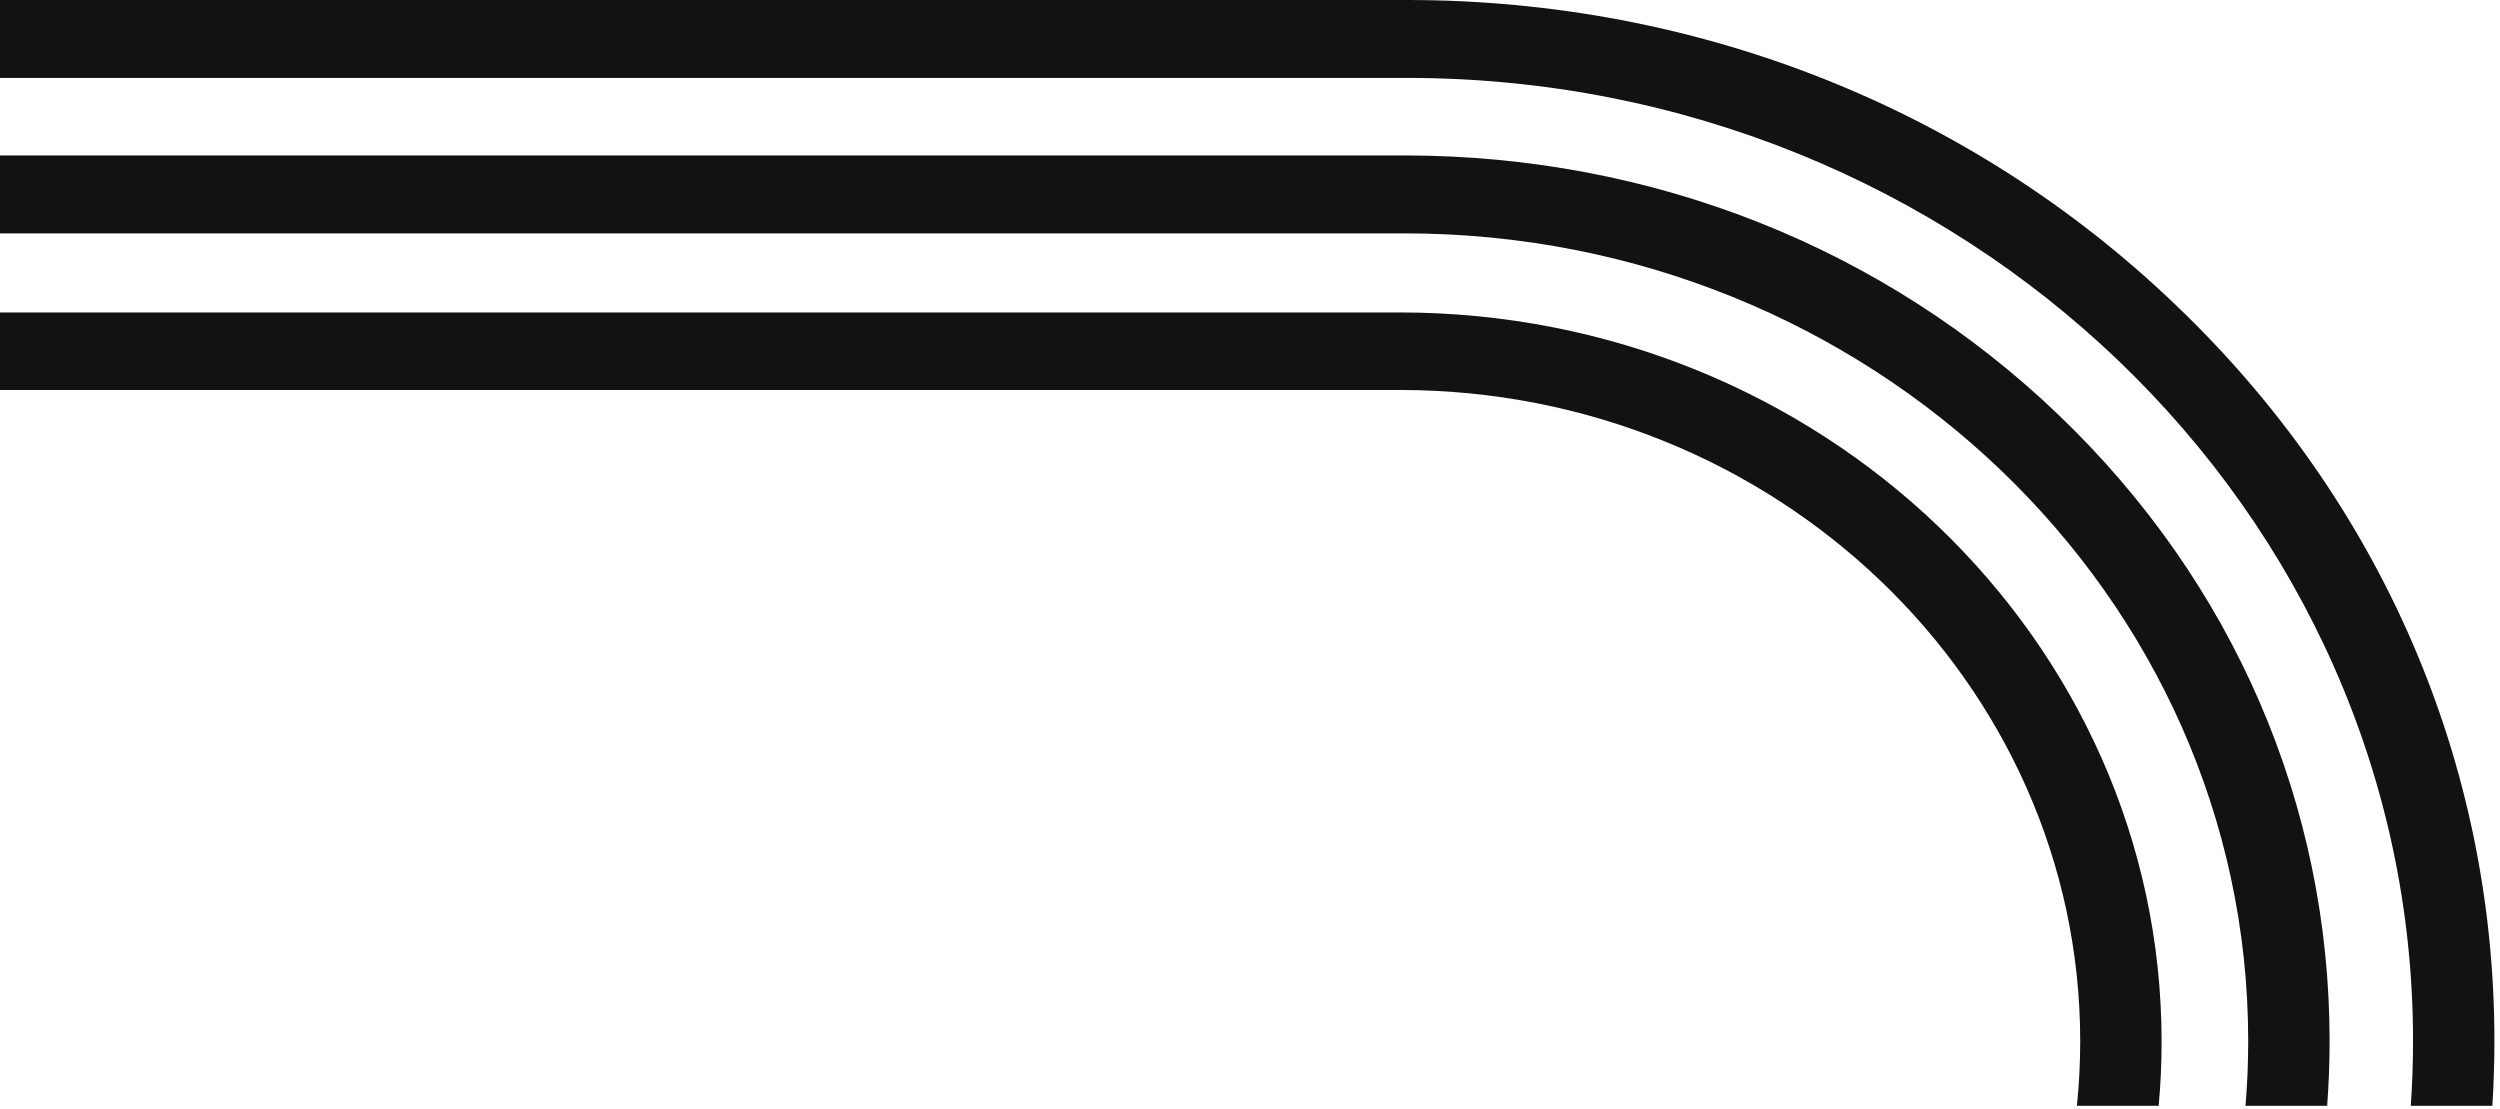 <svg width="293" height="130" viewBox="0 0 293 130" fill="none" xmlns="http://www.w3.org/2000/svg">
<path d="M0 45.709C0.271 45.706 0.543 45.705 0.815 45.705H164.062C208.033 45.705 243.801 79.949 243.801 122.047C243.801 124.596 243.67 127.116 243.414 129.602H252.997C253.224 127.127 253.339 124.622 253.339 122.092C253.339 74.972 213.279 36.619 164.062 36.619H0.815C0.543 36.619 0.271 36.62 0 36.623V45.709Z" fill="#121212"/>
<path d="M0 27.354C0.269 27.352 0.538 27.351 0.807 27.351H164.626C219.137 27.351 263.489 69.813 263.489 122.001C263.489 124.559 263.383 127.094 263.174 129.602H272.744C272.932 127.084 273.028 124.55 273.028 122.001C273.028 94.286 261.725 68.215 241.265 48.627C220.806 28.994 193.574 18.219 164.626 18.219H0.807C0.538 18.219 0.269 18.22 0 18.222V27.354Z" fill="#121212"/>
<path d="M0 9.132C0.127 9.132 0.254 9.132 0.382 9.132H164.916C229.918 9.132 282.808 59.767 282.808 122C282.808 124.554 282.719 127.089 282.543 129.602H292.104C292.265 127.082 292.346 124.547 292.346 122C292.346 89.4 279.088 58.763 255.004 35.751C230.968 12.693 198.967 0 164.916 0H0.382C0.254 0 0.127 0 0 0.001V9.132Z" fill="#121212"/>
</svg>

